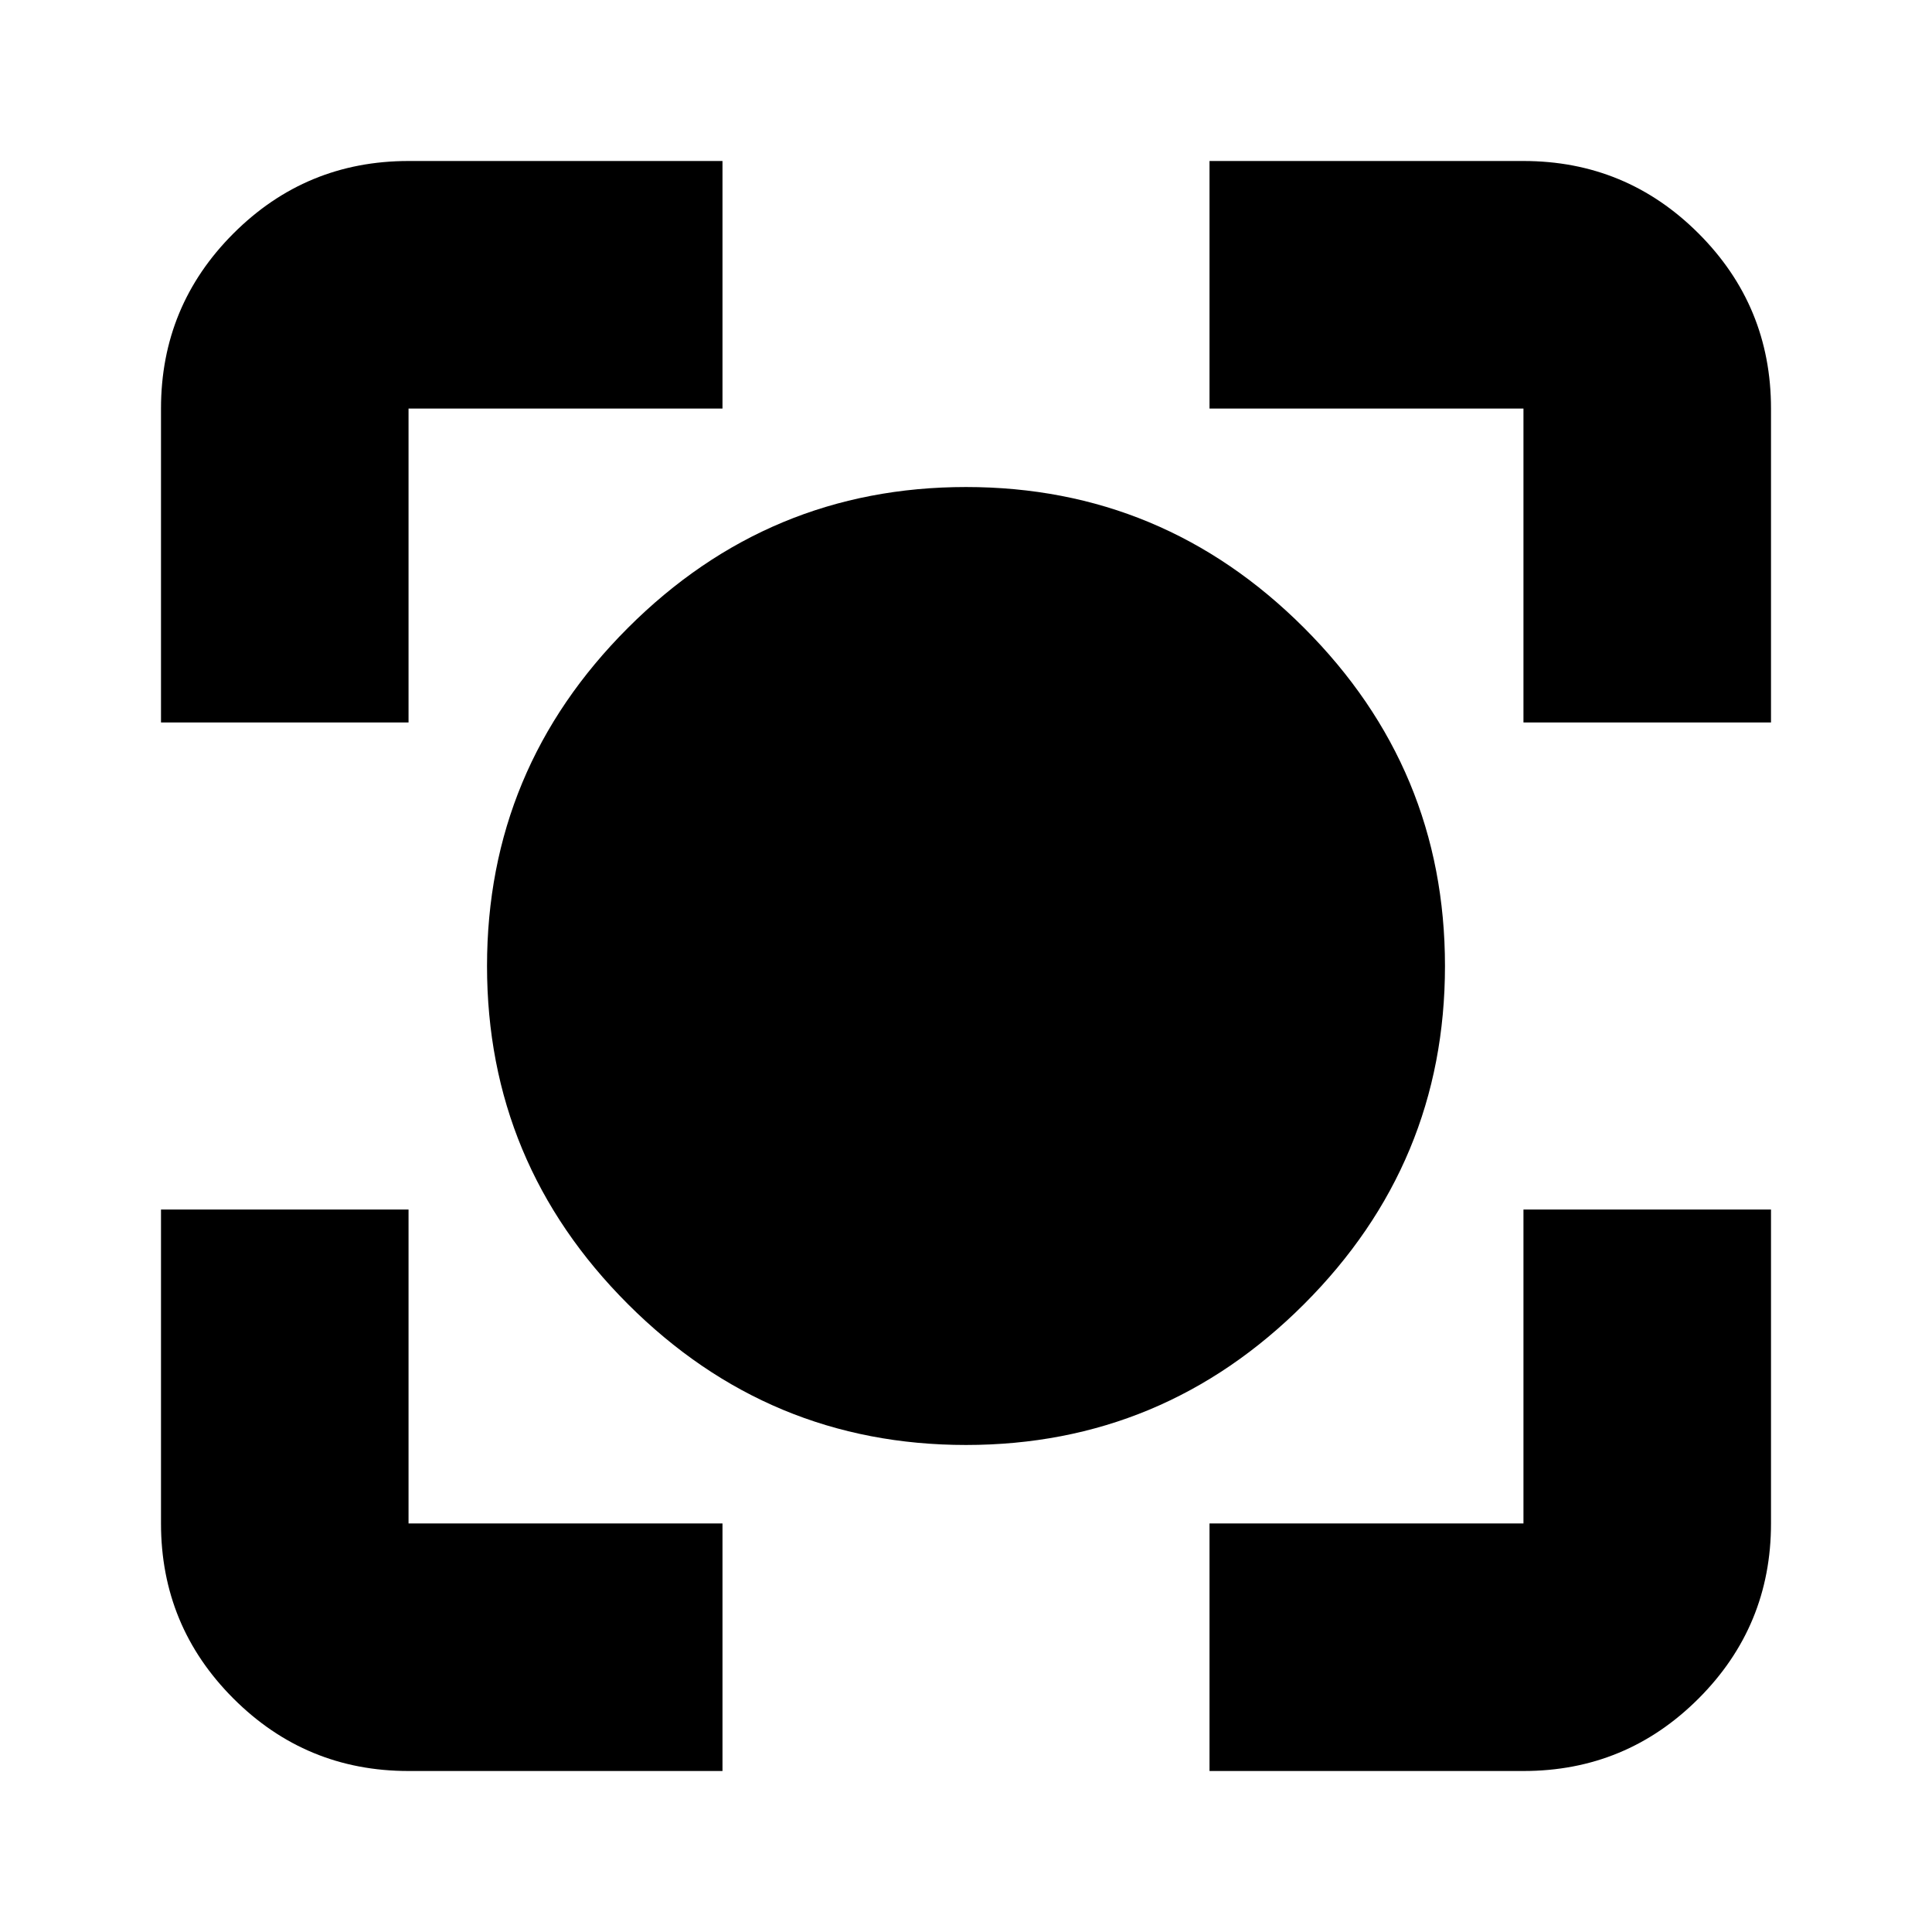 <svg xmlns="http://www.w3.org/2000/svg" height="24" width="24"><path d="M12 17.95q-2.45 0-4.2-1.75T6.05 12q0-2.45 1.75-4.2T12 6.05q2.45 0 4.2 1.75t1.75 4.2q0 2.45-1.75 4.2T12 17.95ZM2 8.975v-3.9Q2 3.8 2.9 2.9 3.8 2 5.075 2h3.9v3.075h-3.9v3.9ZM8.975 22h-3.9Q3.8 22 2.9 21.1q-.9-.9-.9-2.175v-3.9h3.075v3.9h3.9Zm6.05 0v-3.075h3.9v-3.9H22v3.9q0 1.275-.9 2.175-.9.9-2.175.9Zm3.9-13.025v-3.9h-3.9V2h3.9q1.275 0 2.175.9.9.9.9 2.175v3.9Z"/></svg>